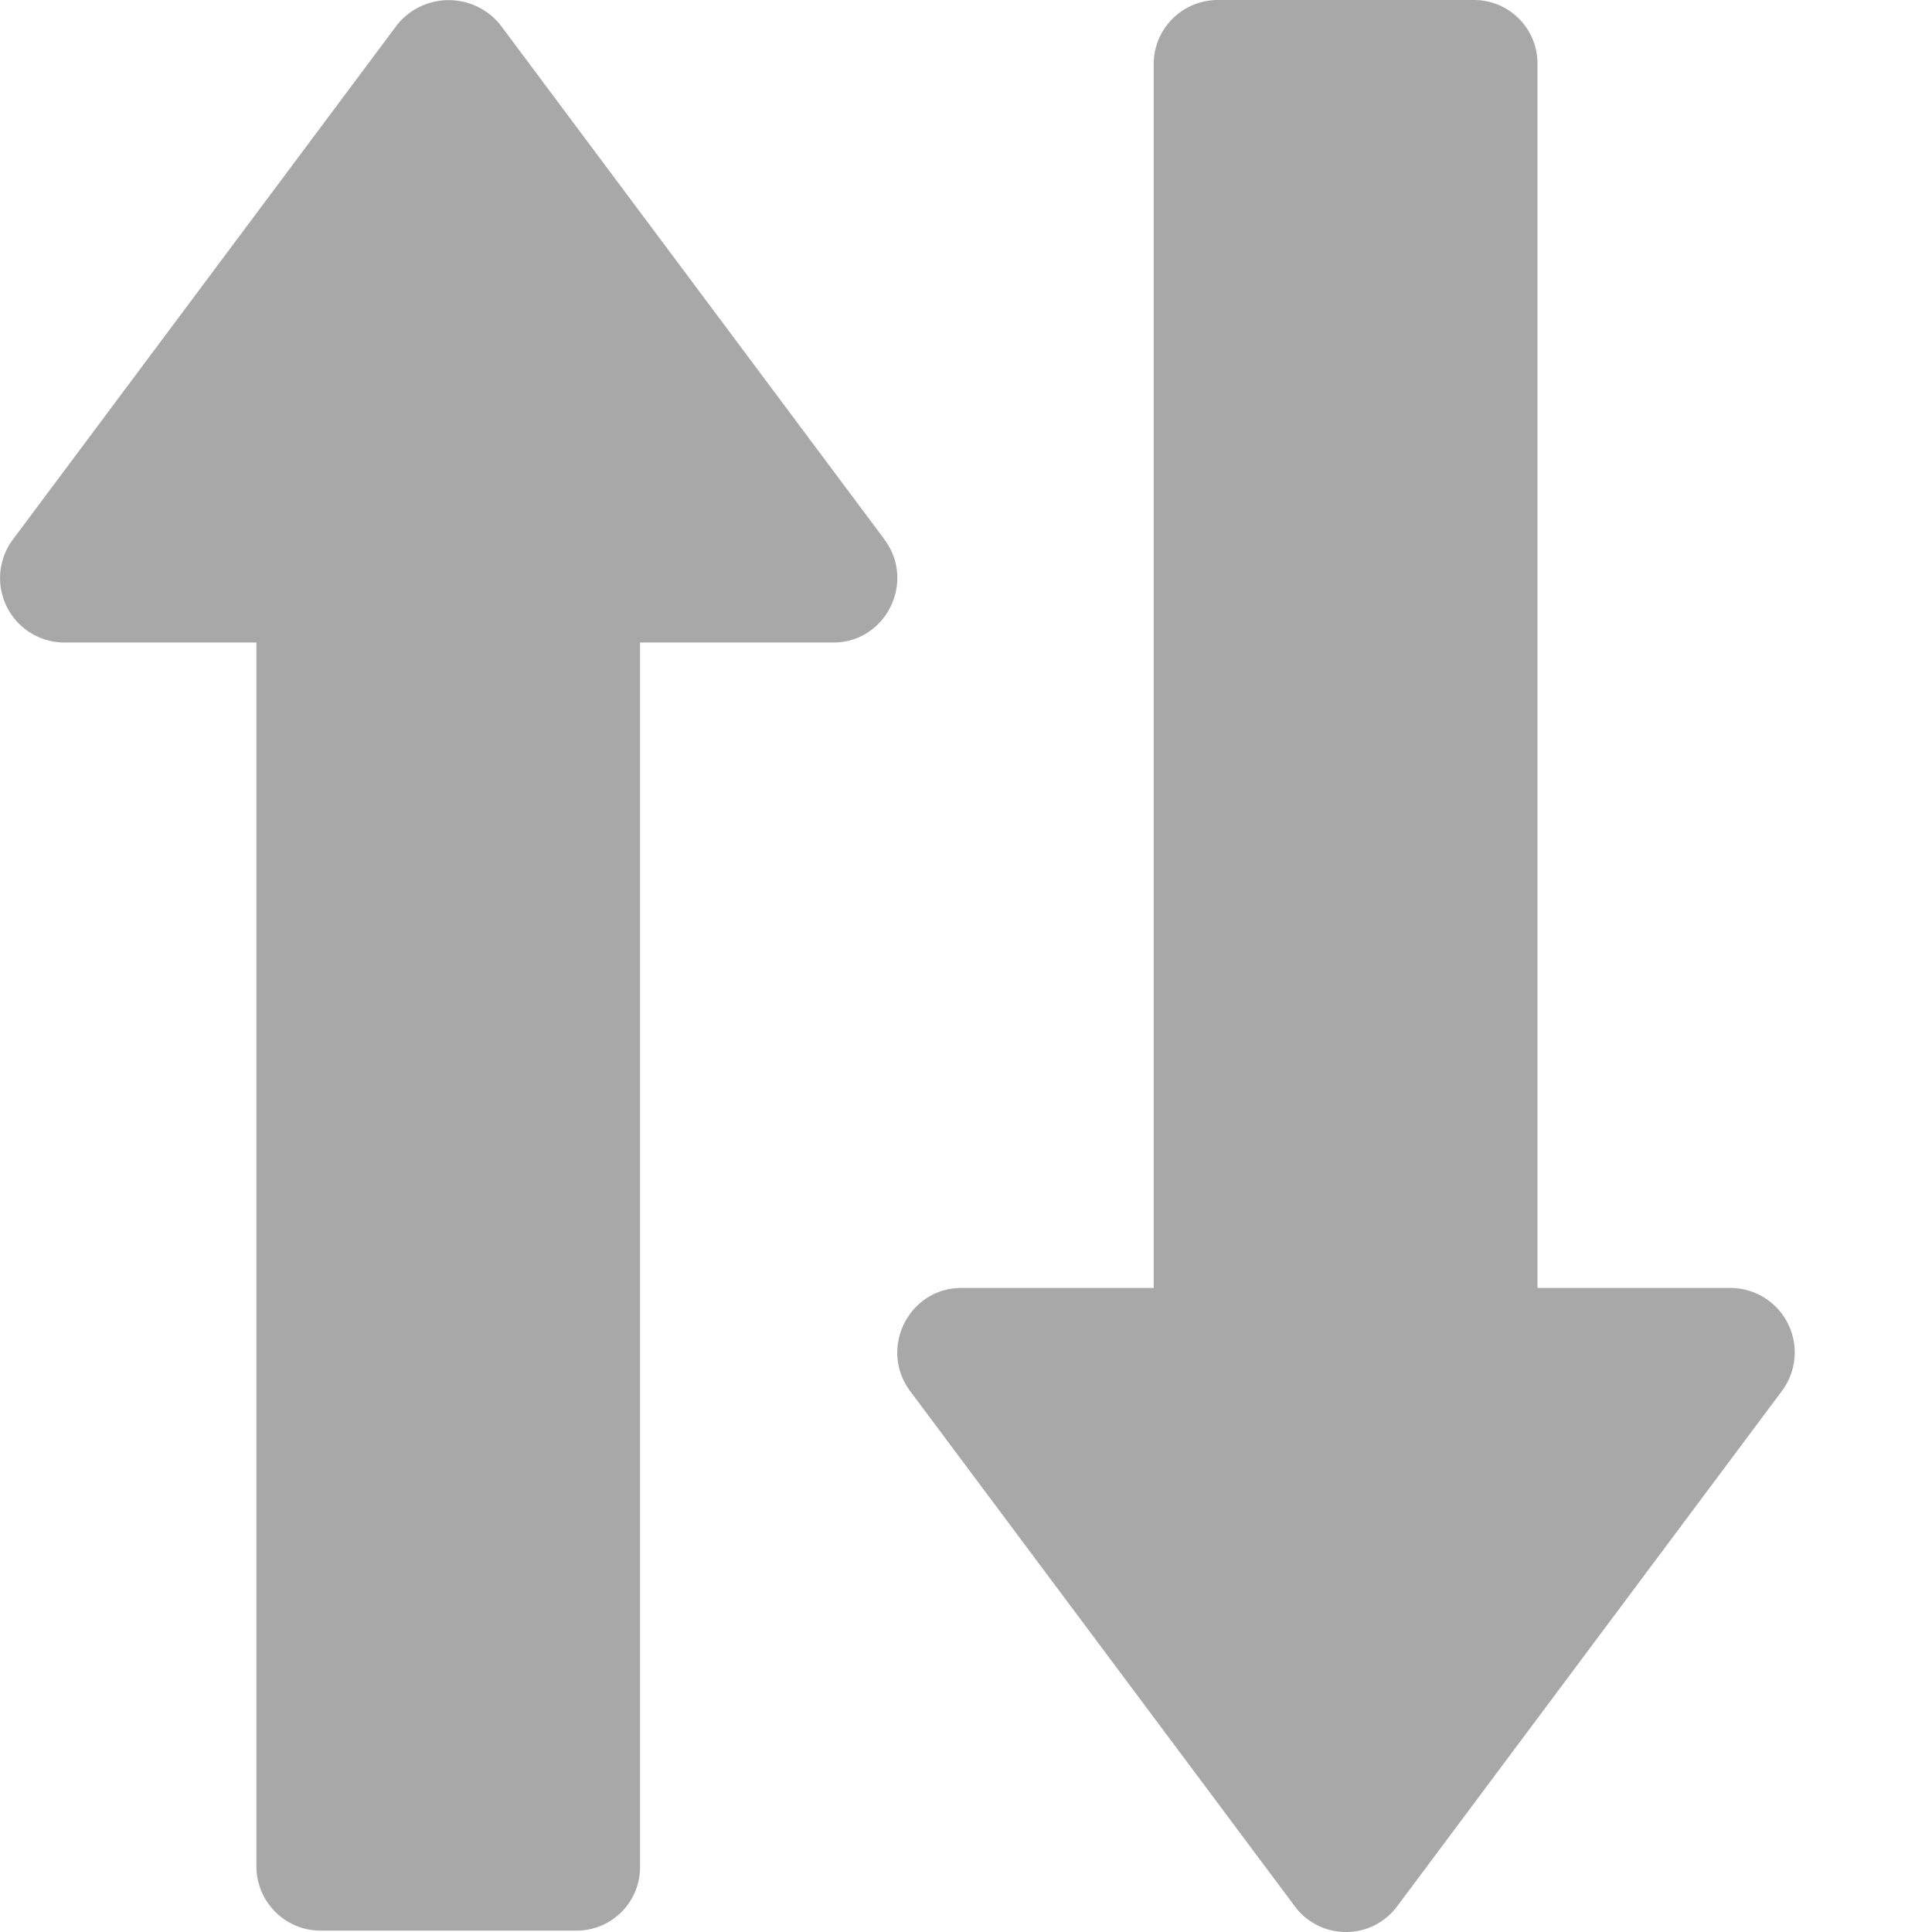 <svg width="14" height="14" fill="none" xmlns="http://www.w3.org/2000/svg"><path d="M6.41 3.91L3.623.177a.48.48 0 00-.743 0L.093 3.91a.467.467 0 00.372.746h1.393v8.867c0 .258.208.467.465.467H4.18a.46.46 0 00.458-.467V4.656h1.4c.382 0 .6-.44.371-.746zm6.13 5.423h-1.399V.467A.46.46 0 0010.683 0H8.825a.465.465 0 00-.465.467v8.866H6.967c-.383 0-.6.44-.372.747l2.787 3.733c.186.25.558.249.743 0l2.787-3.733a.467.467 0 00-.371-.747z" fill="#A8A8A8"/></svg>
